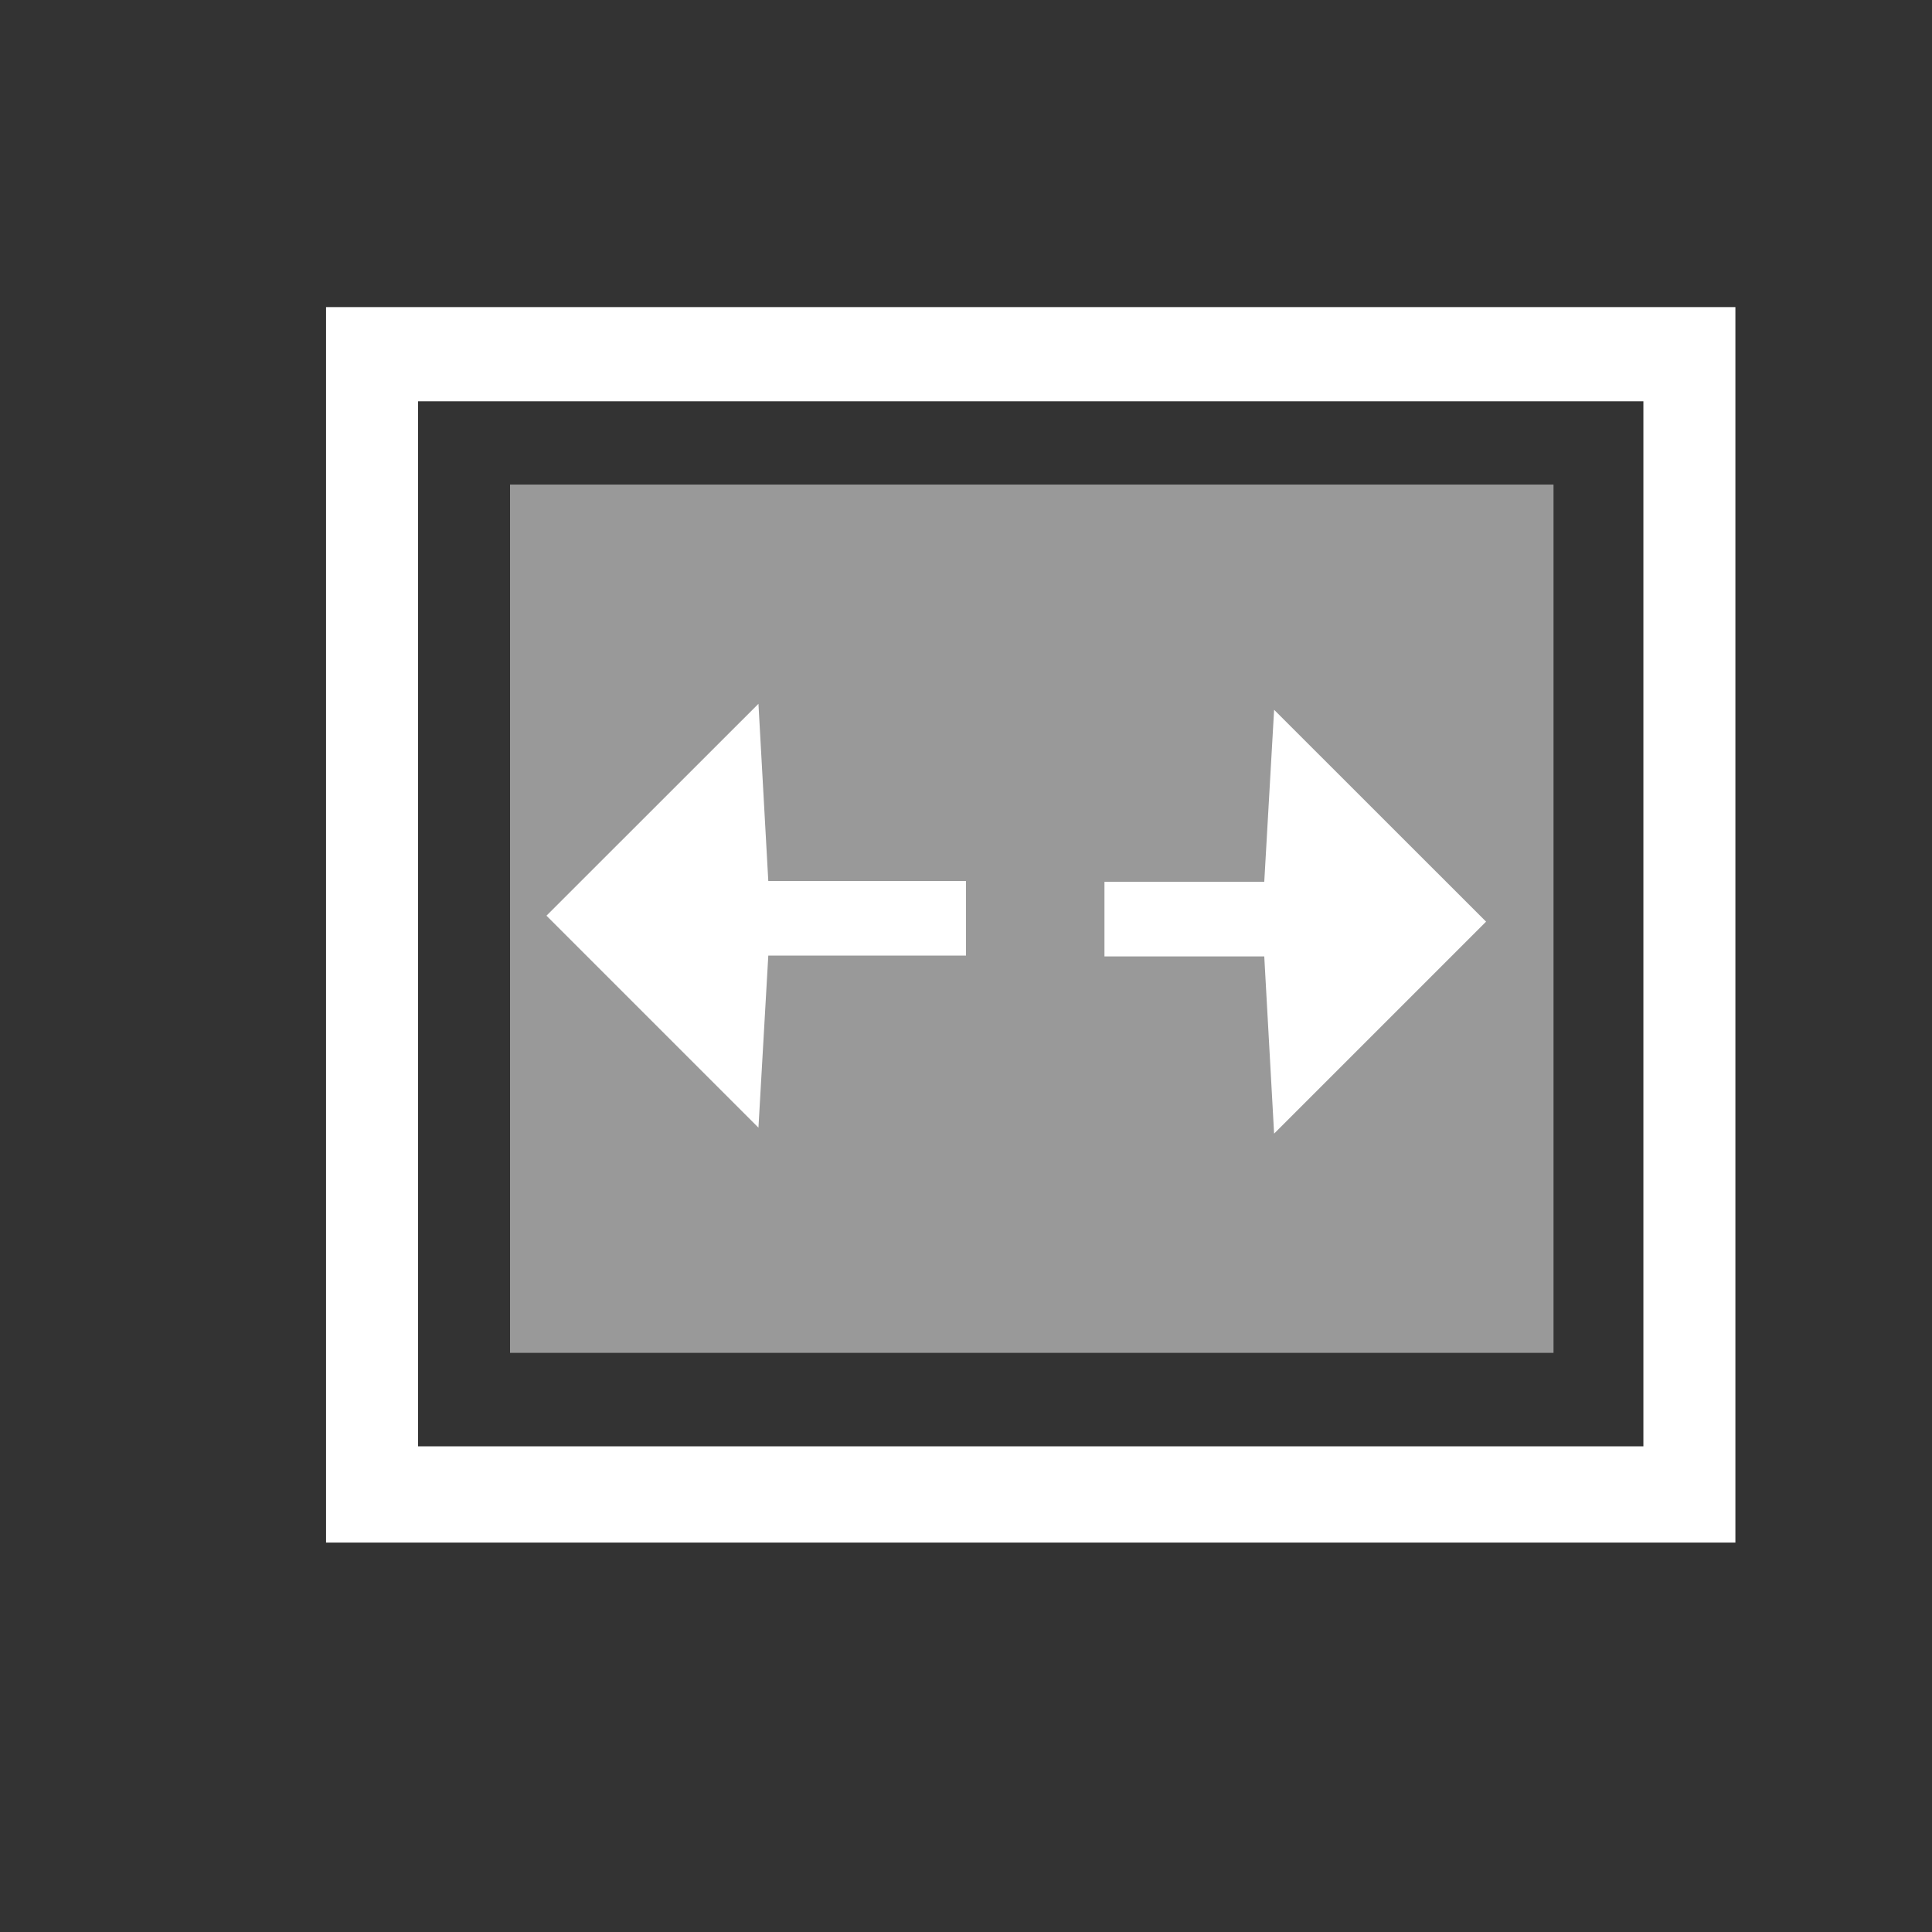<svg width="21" height="21" viewBox="0 0 21 21" fill="none" xmlns="http://www.w3.org/2000/svg">
<rect x="0" y="0" width="21" height="21" fill="#333333" stroke="none"/>
<path d="M17.863 4.362V15.721H4.544V4.362H17.863ZM18.863 3.338H3.544V16.767H18.863V3.338Z" fill="white"/>
<path opacity="0.5" d="M16.886 5.267H5.544V14.705H16.886V5.267Z" fill="white"/>
<path d="M16.153 10.018L13.849 7.715L13.742 9.585L12.005 9.585L12.005 10.396L13.742 10.396L13.849 12.322L16.153 10.018Z" fill="white"/>
<path d="M5.94 9.953L8.244 12.257L8.351 10.387L10.5 10.387L10.5 9.576L8.351 9.576L8.244 7.65L5.94 9.953Z" fill="white"/>
</svg>
